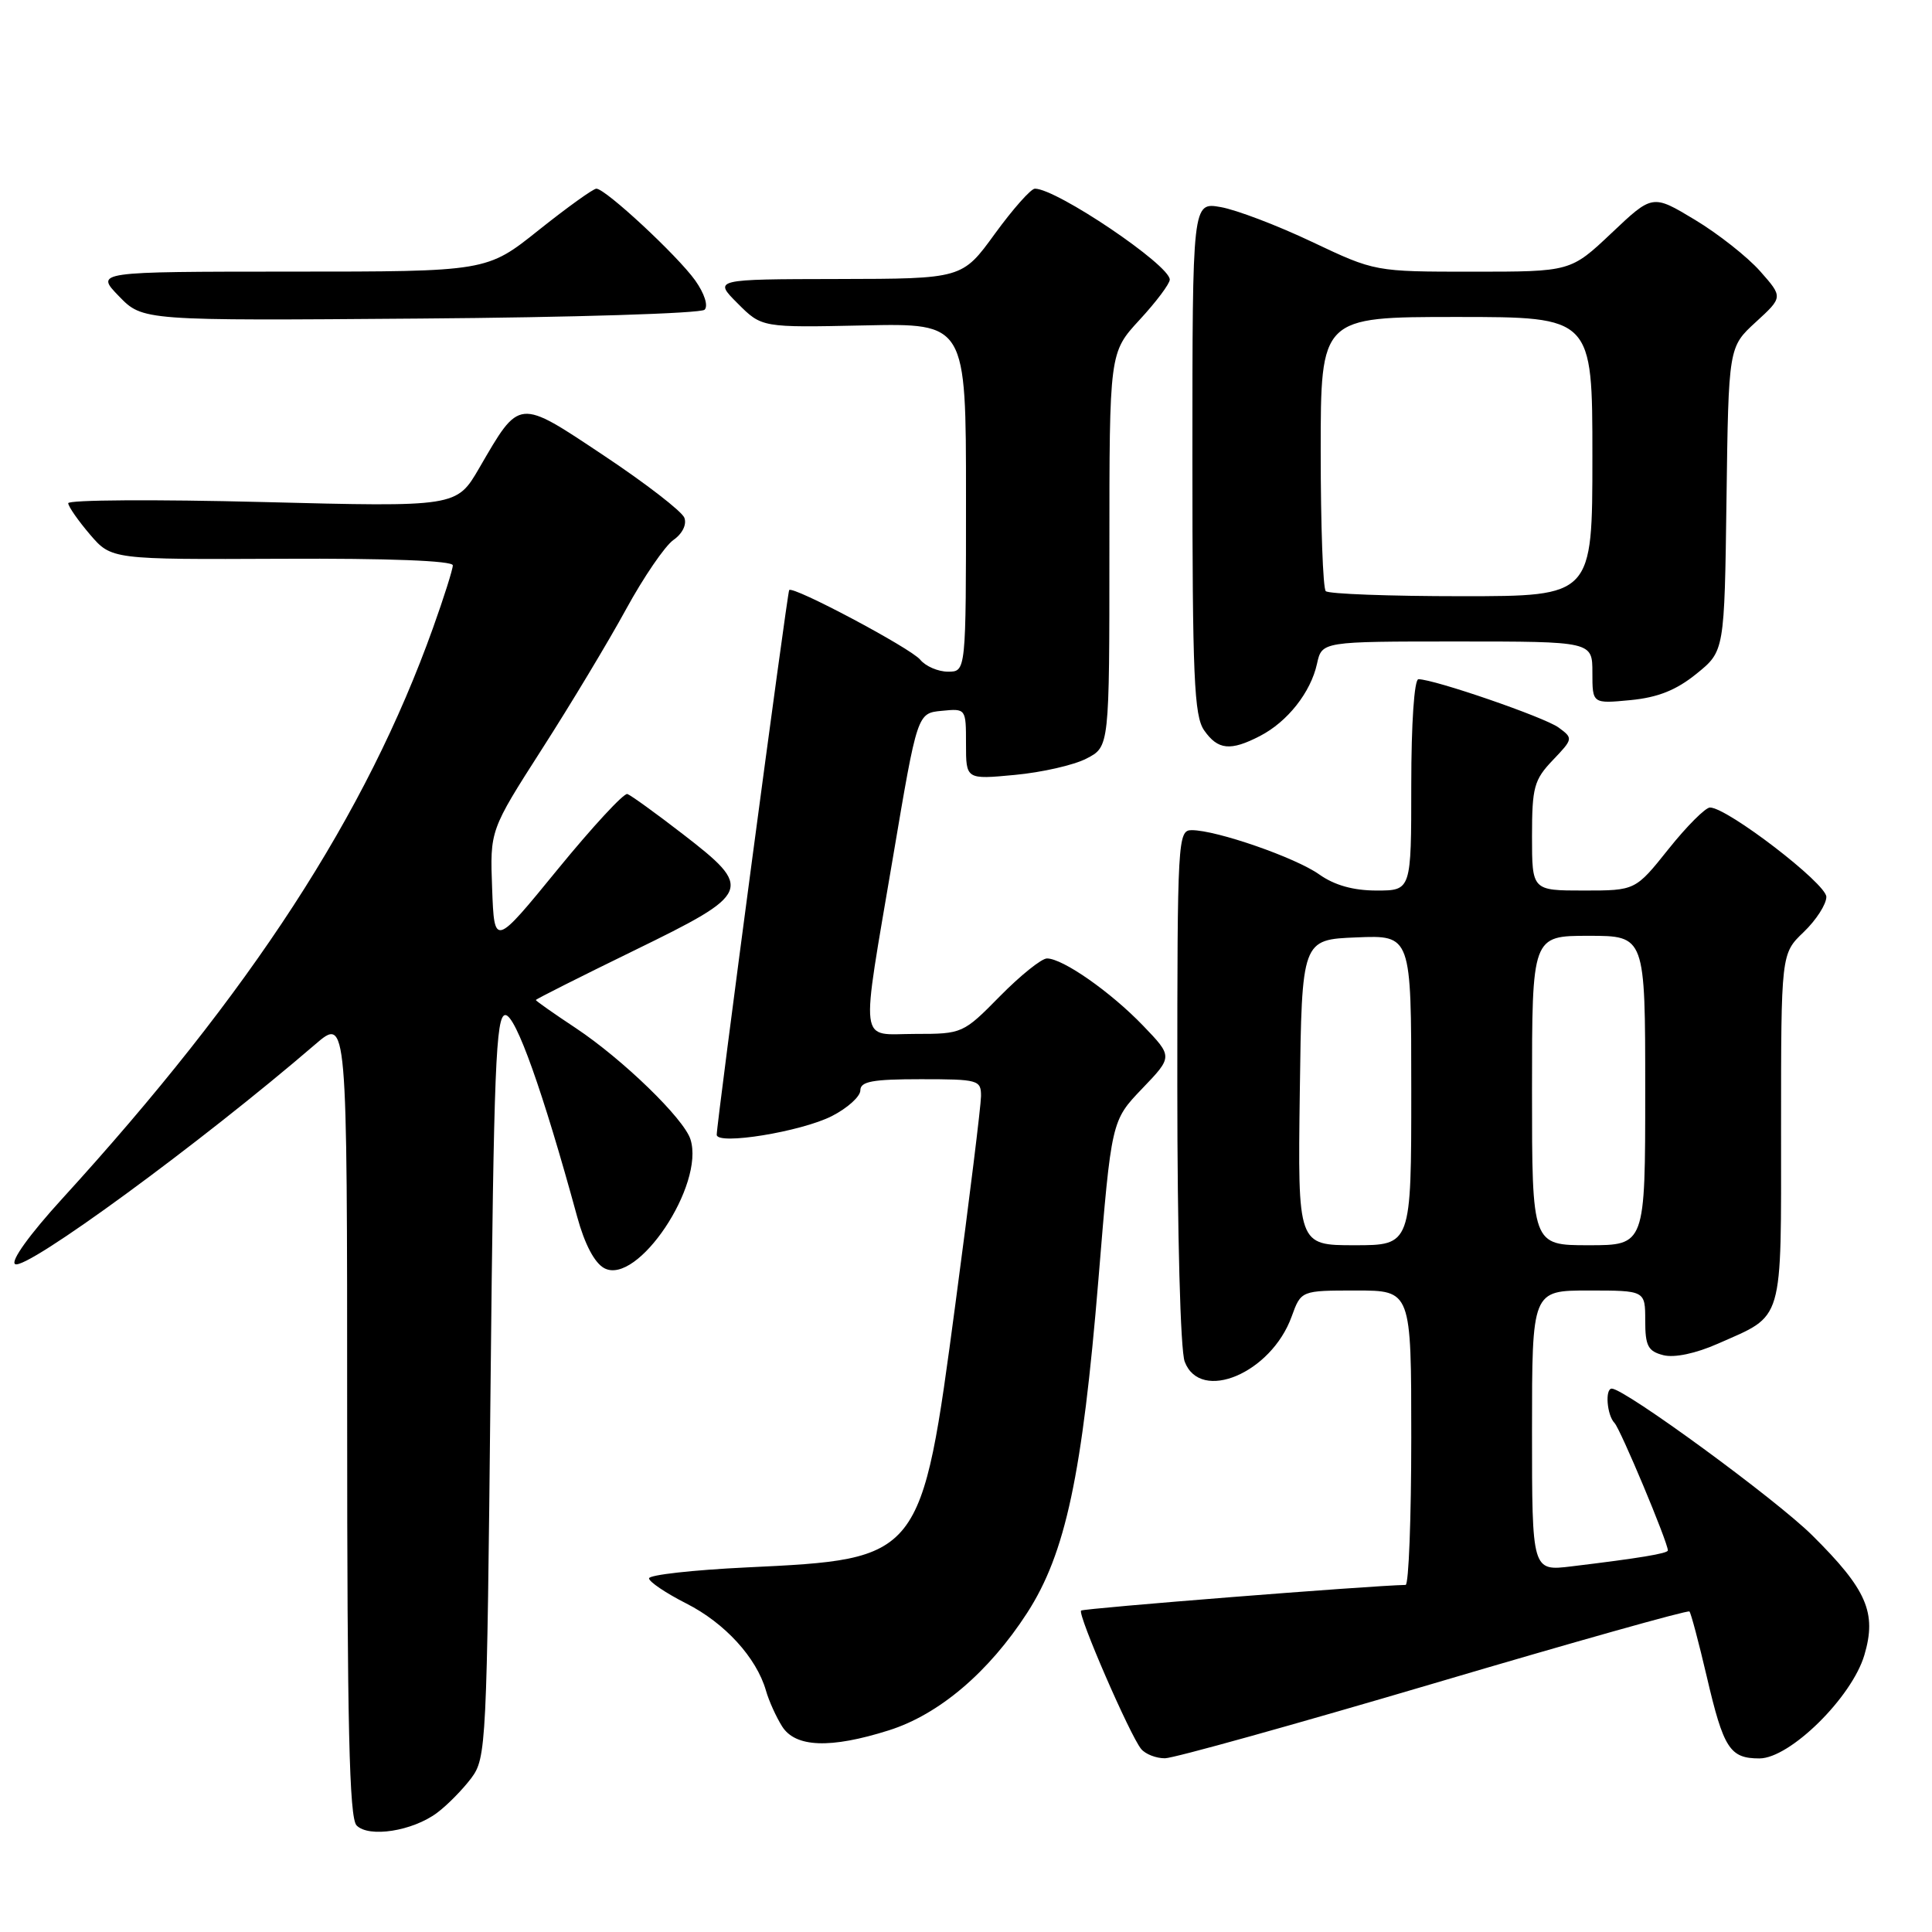 <?xml version="1.0" encoding="UTF-8" standalone="no"?>
<!DOCTYPE svg PUBLIC "-//W3C//DTD SVG 1.1//EN" "http://www.w3.org/Graphics/SVG/1.1/DTD/svg11.dtd" >
<svg xmlns="http://www.w3.org/2000/svg" xmlns:xlink="http://www.w3.org/1999/xlink" version="1.1" viewBox="0 0 256 256">
 <g >
 <path fill="currentColor"
d=" M 57.91 240.21 C 59.27 239.20 61.30 237.13 62.44 235.62 C 64.44 232.94 64.51 231.38 65.00 183.68 C 65.43 141.44 65.71 134.50 66.96 134.50 C 68.34 134.50 71.94 144.61 76.48 161.23 C 77.47 164.86 78.78 167.35 80.07 168.04 C 84.46 170.39 93.41 157.00 91.49 150.97 C 90.62 148.22 82.52 140.37 76.30 136.23 C 73.38 134.30 71.00 132.62 71.00 132.51 C 71.00 132.39 76.85 129.45 84.00 125.96 C 99.67 118.32 99.89 117.79 90.45 110.50 C 86.89 107.75 83.59 105.37 83.13 105.21 C 82.66 105.06 78.51 109.55 73.89 115.20 C 65.50 125.47 65.50 125.47 65.21 117.74 C 64.92 110.02 64.92 110.02 71.81 99.26 C 75.61 93.34 80.62 85.01 82.95 80.74 C 85.28 76.47 88.11 72.34 89.23 71.55 C 90.43 70.71 91.02 69.50 90.68 68.60 C 90.35 67.76 85.57 64.06 80.04 60.38 C 68.57 52.74 68.91 52.71 63.50 62.02 C 60.50 67.18 60.50 67.18 34.75 66.52 C 20.59 66.16 9.02 66.23 9.04 66.68 C 9.06 67.13 10.36 68.99 11.92 70.82 C 14.77 74.14 14.77 74.14 37.38 74.04 C 51.47 73.97 60.00 74.30 60.00 74.91 C 60.00 75.44 58.82 79.17 57.38 83.19 C 48.52 107.96 33.28 131.40 8.22 158.86 C 3.94 163.55 1.37 167.11 2.00 167.50 C 3.44 168.39 26.56 151.47 41.75 138.40 C 46.00 134.74 46.00 134.74 46.00 187.67 C 46.00 228.67 46.28 240.89 47.25 241.88 C 48.88 243.54 54.67 242.63 57.91 240.21 Z  M 189.99 223.06 C 208.42 217.61 223.65 213.32 223.86 213.53 C 224.06 213.73 225.09 217.61 226.15 222.14 C 228.38 231.70 229.21 233.00 233.13 233.00 C 237.17 233.00 245.38 224.92 247.04 219.30 C 248.70 213.69 247.37 210.62 240.14 203.45 C 235.33 198.67 215.28 184.00 213.57 184.00 C 212.65 184.00 212.92 187.51 213.93 188.55 C 214.72 189.37 221.00 204.36 221.00 205.44 C 221.00 205.84 217.21 206.47 208.25 207.55 C 203.00 208.19 203.00 208.19 203.00 189.59 C 203.00 171.00 203.00 171.00 210.50 171.00 C 218.00 171.00 218.00 171.00 218.00 174.98 C 218.00 178.35 218.37 179.05 220.41 179.57 C 221.88 179.94 224.70 179.34 227.62 178.05 C 236.45 174.14 236.00 175.69 236.00 149.53 C 236.00 126.37 236.00 126.37 239.00 123.50 C 240.65 121.92 242.00 119.82 242.00 118.84 C 242.00 117.08 228.87 107.00 226.58 107.00 C 225.98 107.00 223.50 109.48 221.09 112.50 C 216.70 118.00 216.70 118.00 209.85 118.00 C 203.00 118.00 203.00 118.00 203.00 110.80 C 203.00 104.32 203.27 103.33 205.75 100.73 C 208.45 97.90 208.47 97.83 206.52 96.40 C 204.67 95.04 190.04 90.00 187.95 90.00 C 187.40 90.00 187.00 95.84 187.00 104.00 C 187.00 118.00 187.00 118.00 182.40 118.00 C 179.32 118.00 176.83 117.30 174.81 115.87 C 171.68 113.64 161.20 110.00 157.91 110.00 C 156.07 110.00 156.00 111.19 156.00 143.93 C 156.00 163.56 156.41 178.95 156.98 180.43 C 159.06 185.91 168.44 181.95 171.15 174.45 C 172.40 171.00 172.40 171.00 179.70 171.00 C 187.00 171.00 187.00 171.00 187.00 190.50 C 187.00 201.22 186.66 210.01 186.25 210.01 C 181.56 210.10 143.56 213.11 143.25 213.41 C 142.76 213.90 149.73 229.96 151.21 231.75 C 151.78 232.44 153.20 232.99 154.37 232.98 C 155.54 232.97 171.57 228.50 189.99 223.06 Z  M 117.77 229.28 C 124.41 227.19 131.02 221.58 136.10 213.72 C 141.19 205.85 143.41 195.45 145.55 169.50 C 147.27 148.50 147.27 148.50 151.34 144.25 C 155.41 140.01 155.41 140.01 151.46 135.90 C 147.16 131.43 140.82 127.00 138.73 127.00 C 138.01 127.00 135.21 129.25 132.50 132.00 C 127.63 136.95 127.51 137.00 121.29 137.00 C 113.71 137.00 113.99 139.23 118.34 113.50 C 121.55 94.50 121.55 94.50 124.78 94.19 C 128.00 93.87 128.00 93.88 128.00 98.58 C 128.00 103.29 128.00 103.29 134.47 102.68 C 138.03 102.35 142.31 101.38 143.97 100.51 C 147.00 98.95 147.00 98.95 147.00 72.84 C 147.00 46.72 147.00 46.72 151.00 42.38 C 153.20 40.00 155.00 37.60 155.00 37.05 C 155.00 35.12 140.01 25.00 137.13 25.00 C 136.60 25.00 134.22 27.69 131.83 30.97 C 127.50 36.94 127.50 36.94 111.02 36.97 C 94.54 37.00 94.54 37.00 97.74 40.20 C 100.94 43.41 100.94 43.41 114.47 43.12 C 128.00 42.83 128.00 42.83 128.00 65.91 C 128.00 89.00 128.00 89.00 125.62 89.00 C 124.31 89.00 122.65 88.29 121.93 87.41 C 120.65 85.87 105.01 77.56 104.57 78.19 C 104.31 78.56 94.92 149.12 94.97 150.37 C 95.02 151.77 106.16 149.96 110.24 147.88 C 112.31 146.82 114.00 145.29 114.00 144.48 C 114.00 143.30 115.60 143.00 122.00 143.00 C 129.63 143.00 130.00 143.10 129.99 145.25 C 129.98 146.49 128.46 158.83 126.61 172.67 C 122.08 206.64 122.13 206.58 98.95 207.69 C 91.83 208.03 86.00 208.68 86.00 209.14 C 86.00 209.59 88.22 211.09 90.94 212.47 C 96.04 215.05 100.23 219.64 101.49 224.00 C 101.88 225.38 102.85 227.51 103.63 228.75 C 105.39 231.55 110.02 231.73 117.77 229.28 Z  M 166.96 97.52 C 170.60 95.64 173.68 91.74 174.51 87.95 C 175.16 85.00 175.16 85.00 193.08 85.00 C 211.00 85.00 211.00 85.00 211.00 89.13 C 211.00 93.25 211.00 93.25 216.04 92.77 C 219.68 92.42 222.11 91.45 224.79 89.28 C 228.50 86.28 228.50 86.28 228.77 66.14 C 229.04 45.99 229.04 45.99 232.65 42.68 C 236.26 39.37 236.26 39.37 233.23 35.94 C 231.56 34.05 227.67 30.98 224.58 29.12 C 218.97 25.74 218.97 25.74 213.55 30.87 C 208.12 36.00 208.12 36.00 195.16 36.00 C 182.19 36.00 182.19 36.00 173.85 32.05 C 169.26 29.87 163.81 27.80 161.75 27.44 C 158.00 26.78 158.00 26.78 158.00 60.67 C 158.00 89.72 158.22 94.87 159.56 96.78 C 161.38 99.38 163.04 99.55 166.96 97.52 Z  M 93.36 41.04 C 93.87 40.53 93.35 38.90 92.12 37.16 C 89.77 33.87 80.23 25.00 79.02 25.00 C 78.61 25.00 75.17 27.47 71.38 30.49 C 64.50 35.99 64.50 35.99 38.55 35.99 C 12.61 36.00 12.61 36.00 15.76 39.25 C 18.91 42.50 18.91 42.50 55.69 42.21 C 75.92 42.06 92.87 41.53 93.36 41.04 Z  M 172.23 144.75 C 172.50 124.50 172.50 124.50 179.75 124.21 C 187.00 123.91 187.00 123.91 187.00 144.46 C 187.00 165.00 187.00 165.00 179.48 165.00 C 171.96 165.00 171.96 165.00 172.23 144.75 Z  M 203.00 144.50 C 203.00 124.00 203.00 124.00 210.50 124.00 C 218.00 124.00 218.00 124.00 218.00 144.50 C 218.00 165.00 218.00 165.00 210.50 165.00 C 203.00 165.00 203.00 165.00 203.00 144.50 Z  M 175.67 78.33 C 175.30 77.97 175.00 69.64 175.00 59.83 C 175.00 42.00 175.00 42.00 193.00 42.00 C 211.00 42.00 211.00 42.00 211.00 60.50 C 211.00 79.00 211.00 79.00 193.67 79.00 C 184.13 79.00 176.03 78.70 175.67 78.33 Z "/>
</g>
</svg>